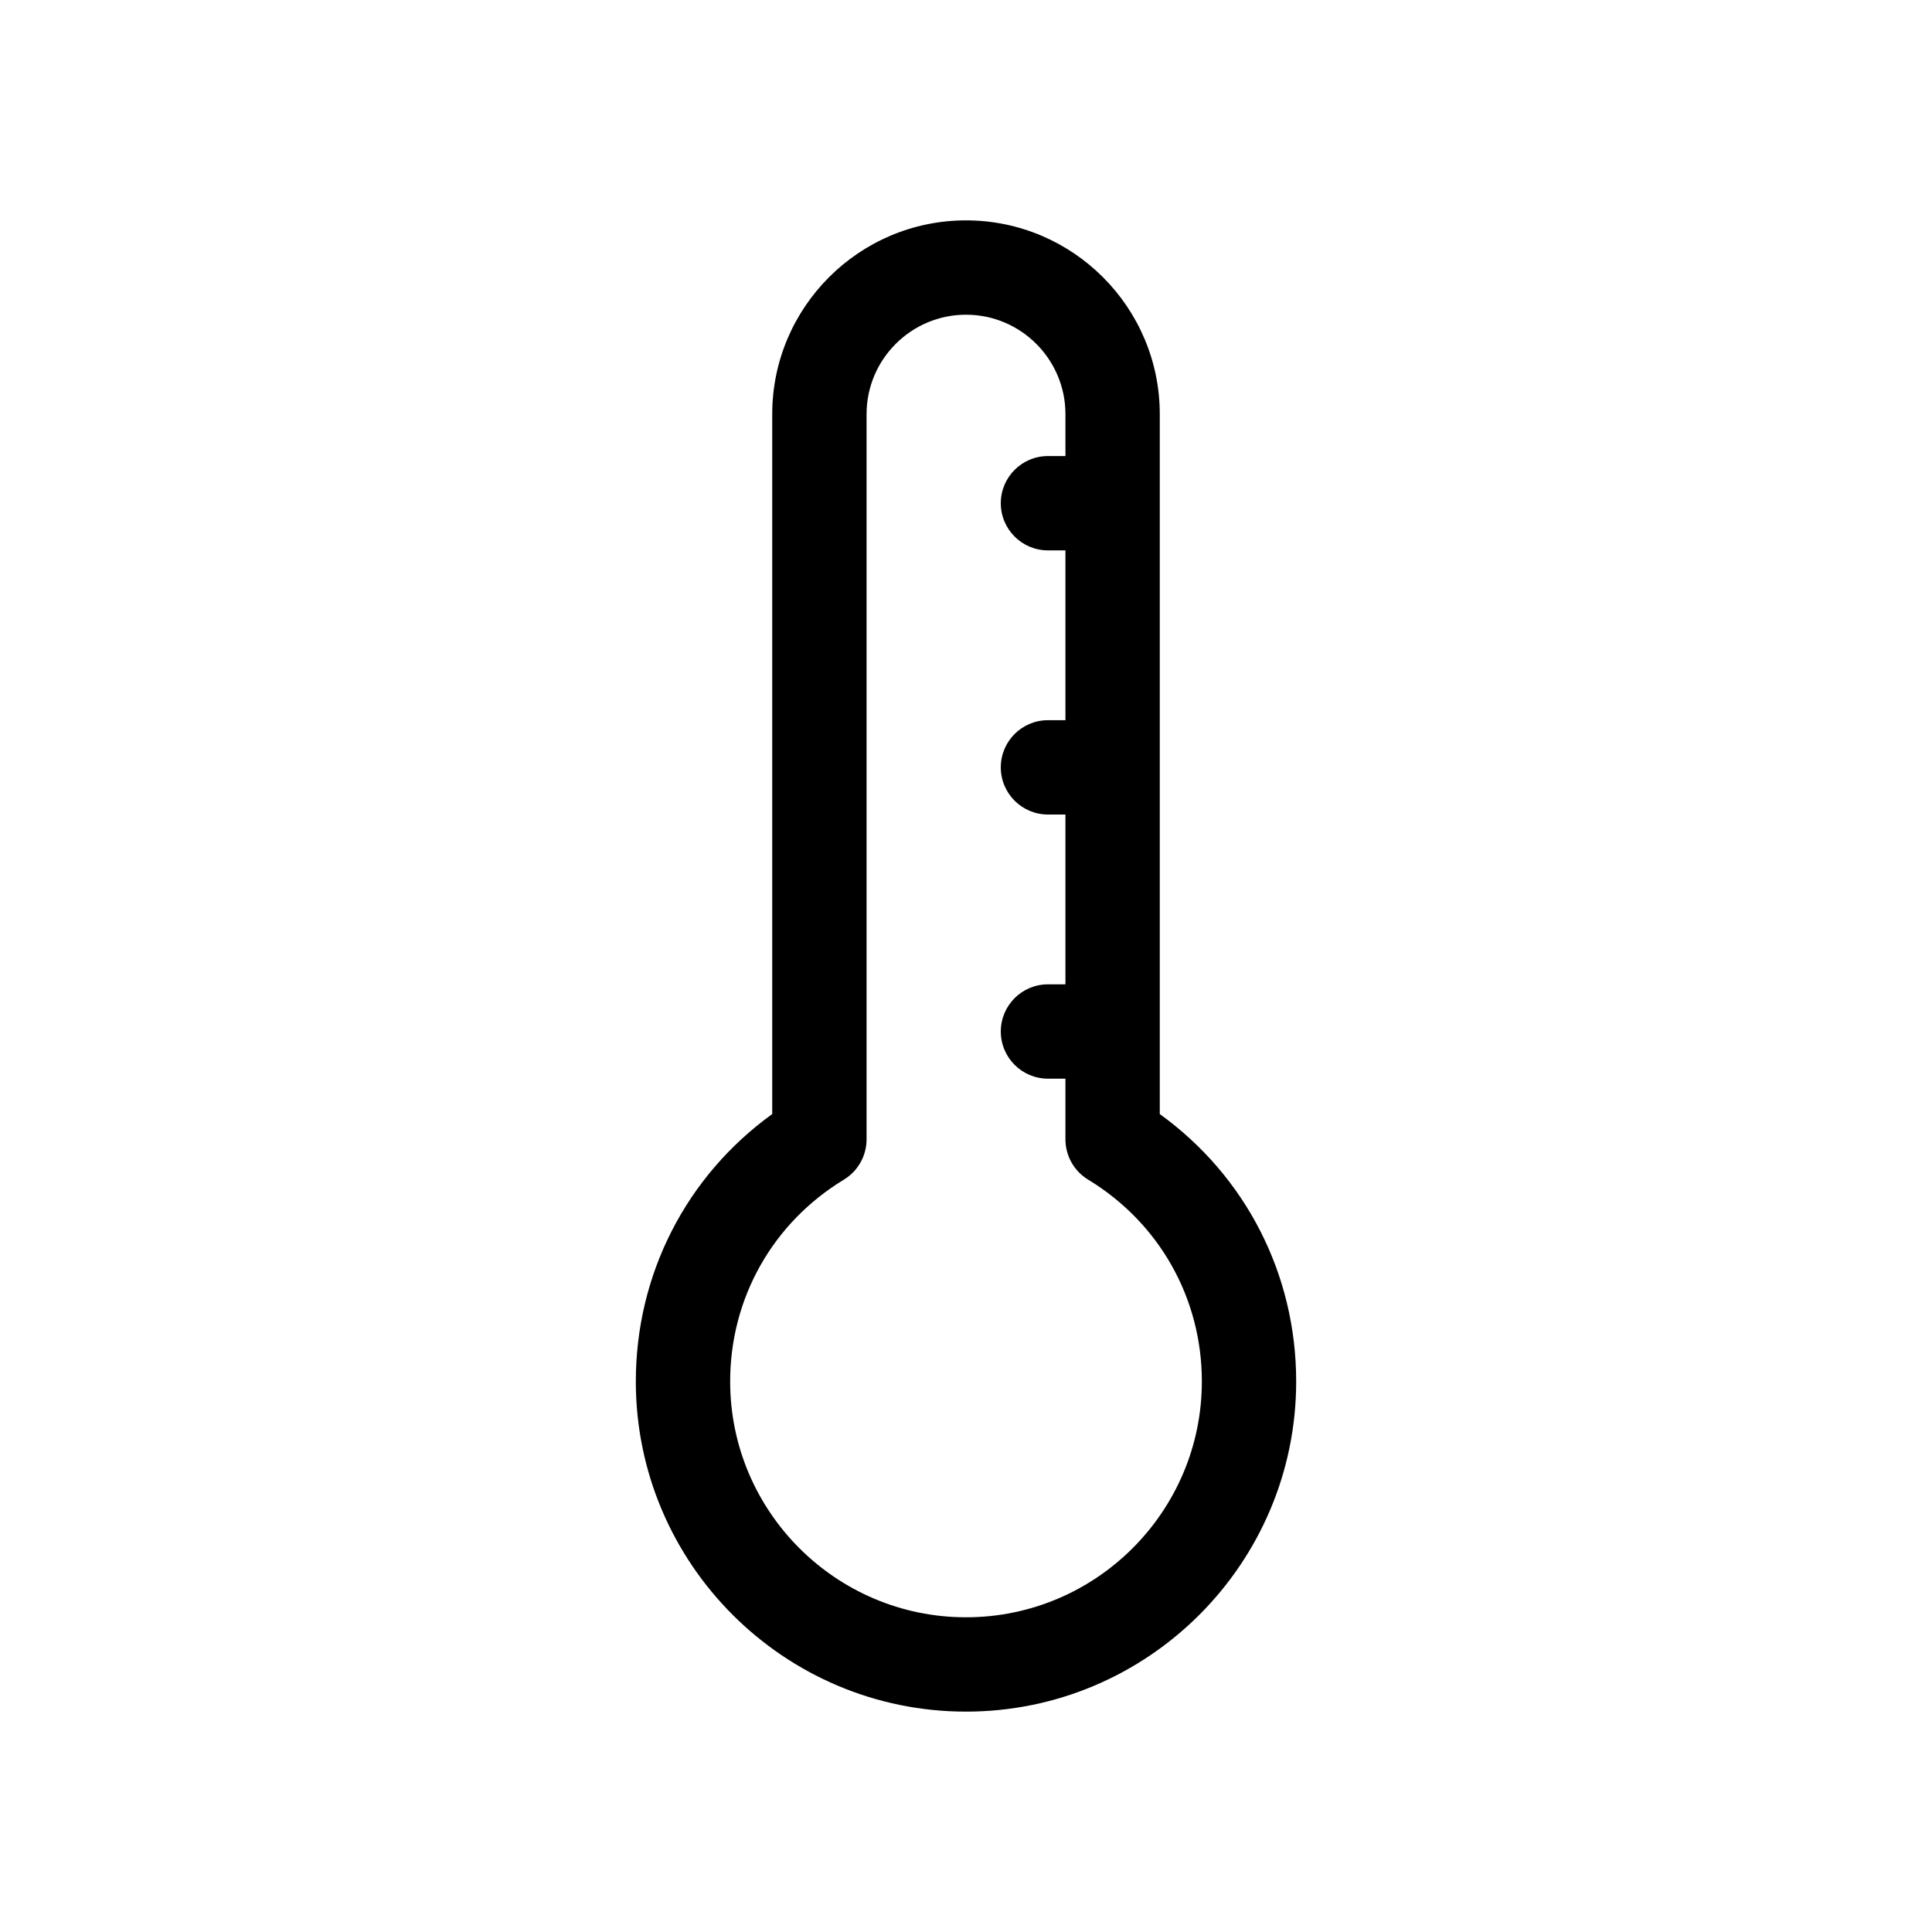 <?xml version="1.0" encoding="utf-8"?>
<!-- Generator: Adobe Illustrator 16.0.0, SVG Export Plug-In . SVG Version: 6.00 Build 0)  -->
<!DOCTYPE svg PUBLIC "-//W3C//DTD SVG 1.1//EN" "http://www.w3.org/Graphics/SVG/1.1/DTD/svg11.dtd">
<svg version="1.1" id="Layer_1" xmlns="http://www.w3.org/2000/svg" xmlns:xlink="http://www.w3.org/1999/xlink" x="0px" y="0px"
	 width="512px" height="512px" viewBox="0 0 512 512" enable-background="new 0 0 512 512" xml:space="preserve">
<path d="M307.352,295.234v-185.48c0-28.315-23.036-51.352-51.352-51.352s-51.352,23.036-51.352,51.352v185.48
	c-22.764,16.442-36.148,42.436-36.148,70.863c0,48.248,39.252,87.5,87.5,87.5s87.5-39.252,87.5-87.5
	C343.5,337.67,330.115,311.677,307.352,295.234z M256,428.598c-34.463,0-62.5-28.037-62.5-62.5
	c0-22.036,11.265-42.027,30.134-53.478c3.734-2.267,6.015-6.318,6.015-10.687v-192.18c0-14.53,11.821-26.352,26.352-26.352
	s26.352,11.821,26.352,26.352v11.105h-4.634c-6.903,0-12.5,5.597-12.5,12.5s5.597,12.5,12.5,12.5h4.634v45h-4.634
	c-6.903,0-12.5,5.597-12.5,12.5s5.597,12.5,12.5,12.5h4.634v45h-4.634c-6.903,0-12.5,5.597-12.5,12.5s5.597,12.5,12.5,12.5h4.634
	v16.074c0,4.368,2.28,8.42,6.015,10.687c18.869,11.45,30.134,31.441,30.134,53.478C318.5,400.561,290.463,428.598,256,428.598z"/>
</svg>
